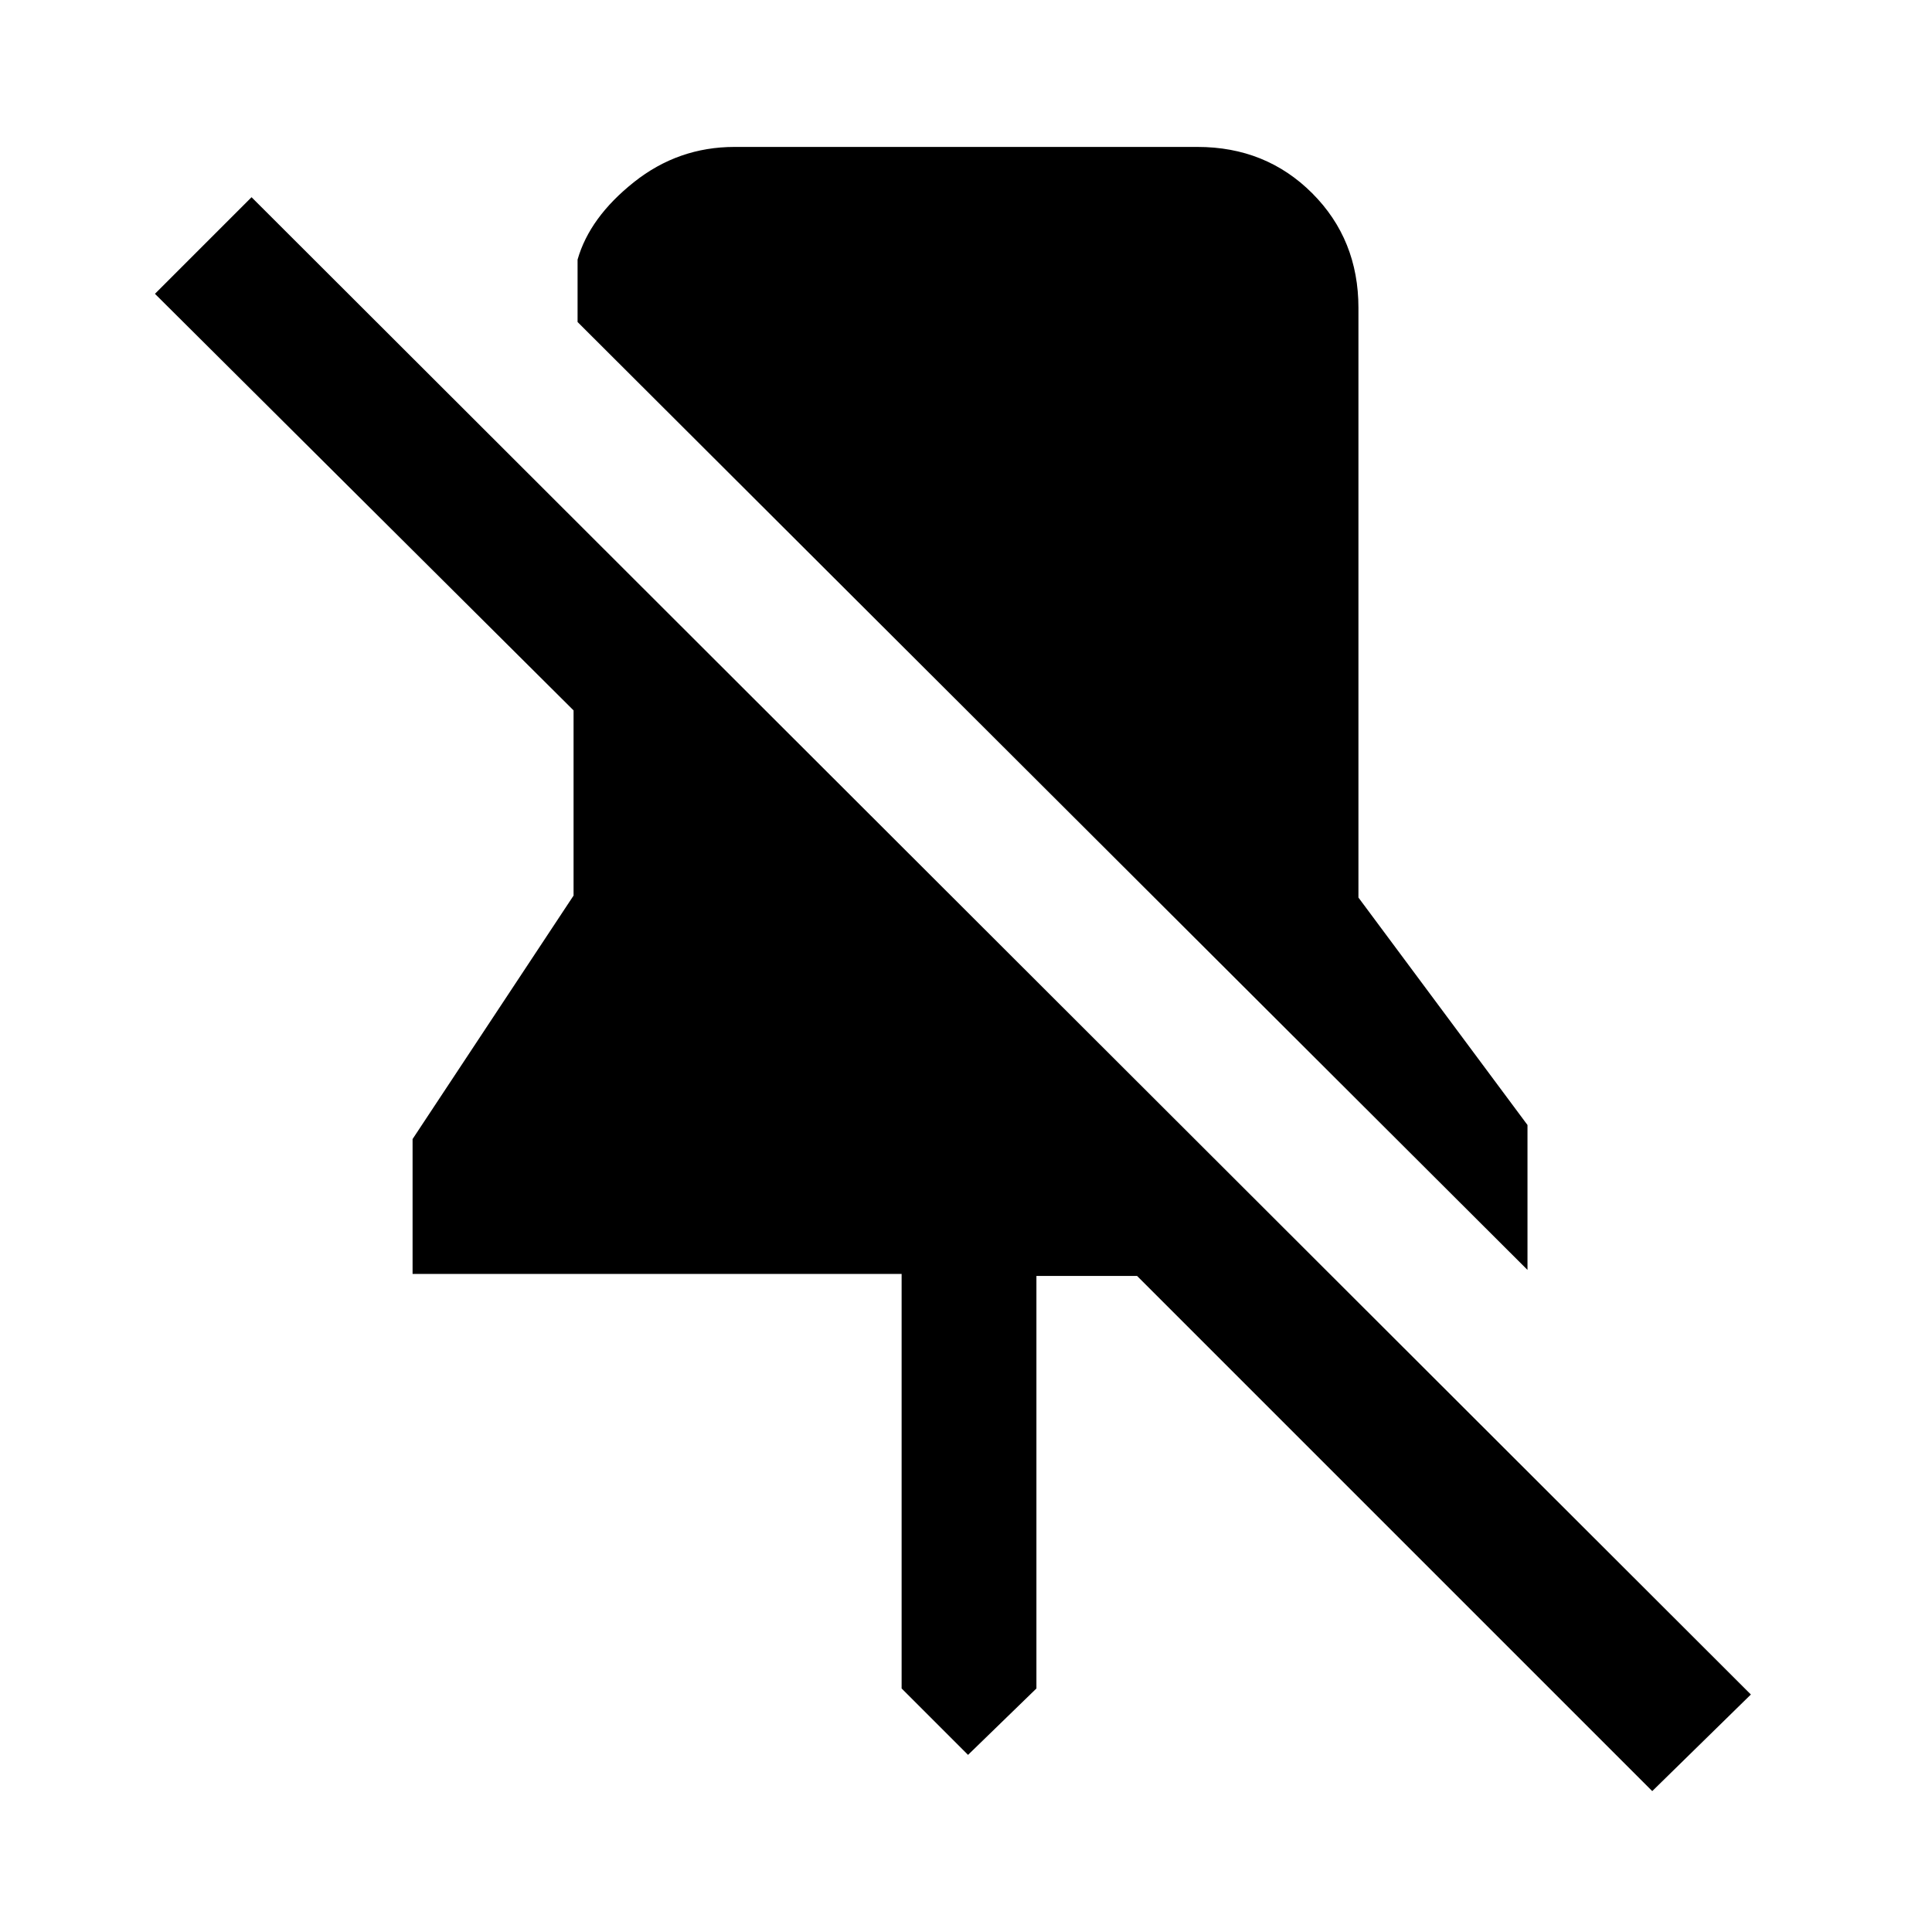 <svg xmlns="http://www.w3.org/2000/svg" height="40" width="40"><path d="M31.625 26.292 11.958 6.667V5.375Q12.208 4.5 13.125 3.771Q14.042 3.042 15.208 3.042H24.792Q26.208 3.042 27.167 4Q28.125 4.958 28.125 6.375V18.583L31.625 23.292ZM34.208 37.083 23.542 26.417H21.458V34.958L20.042 36.333L18.667 34.958V26.375H8.542V23.583L11.875 18.542V14.708L3.208 6.083L5.208 4.083L36.25 35.083Z"/></svg>